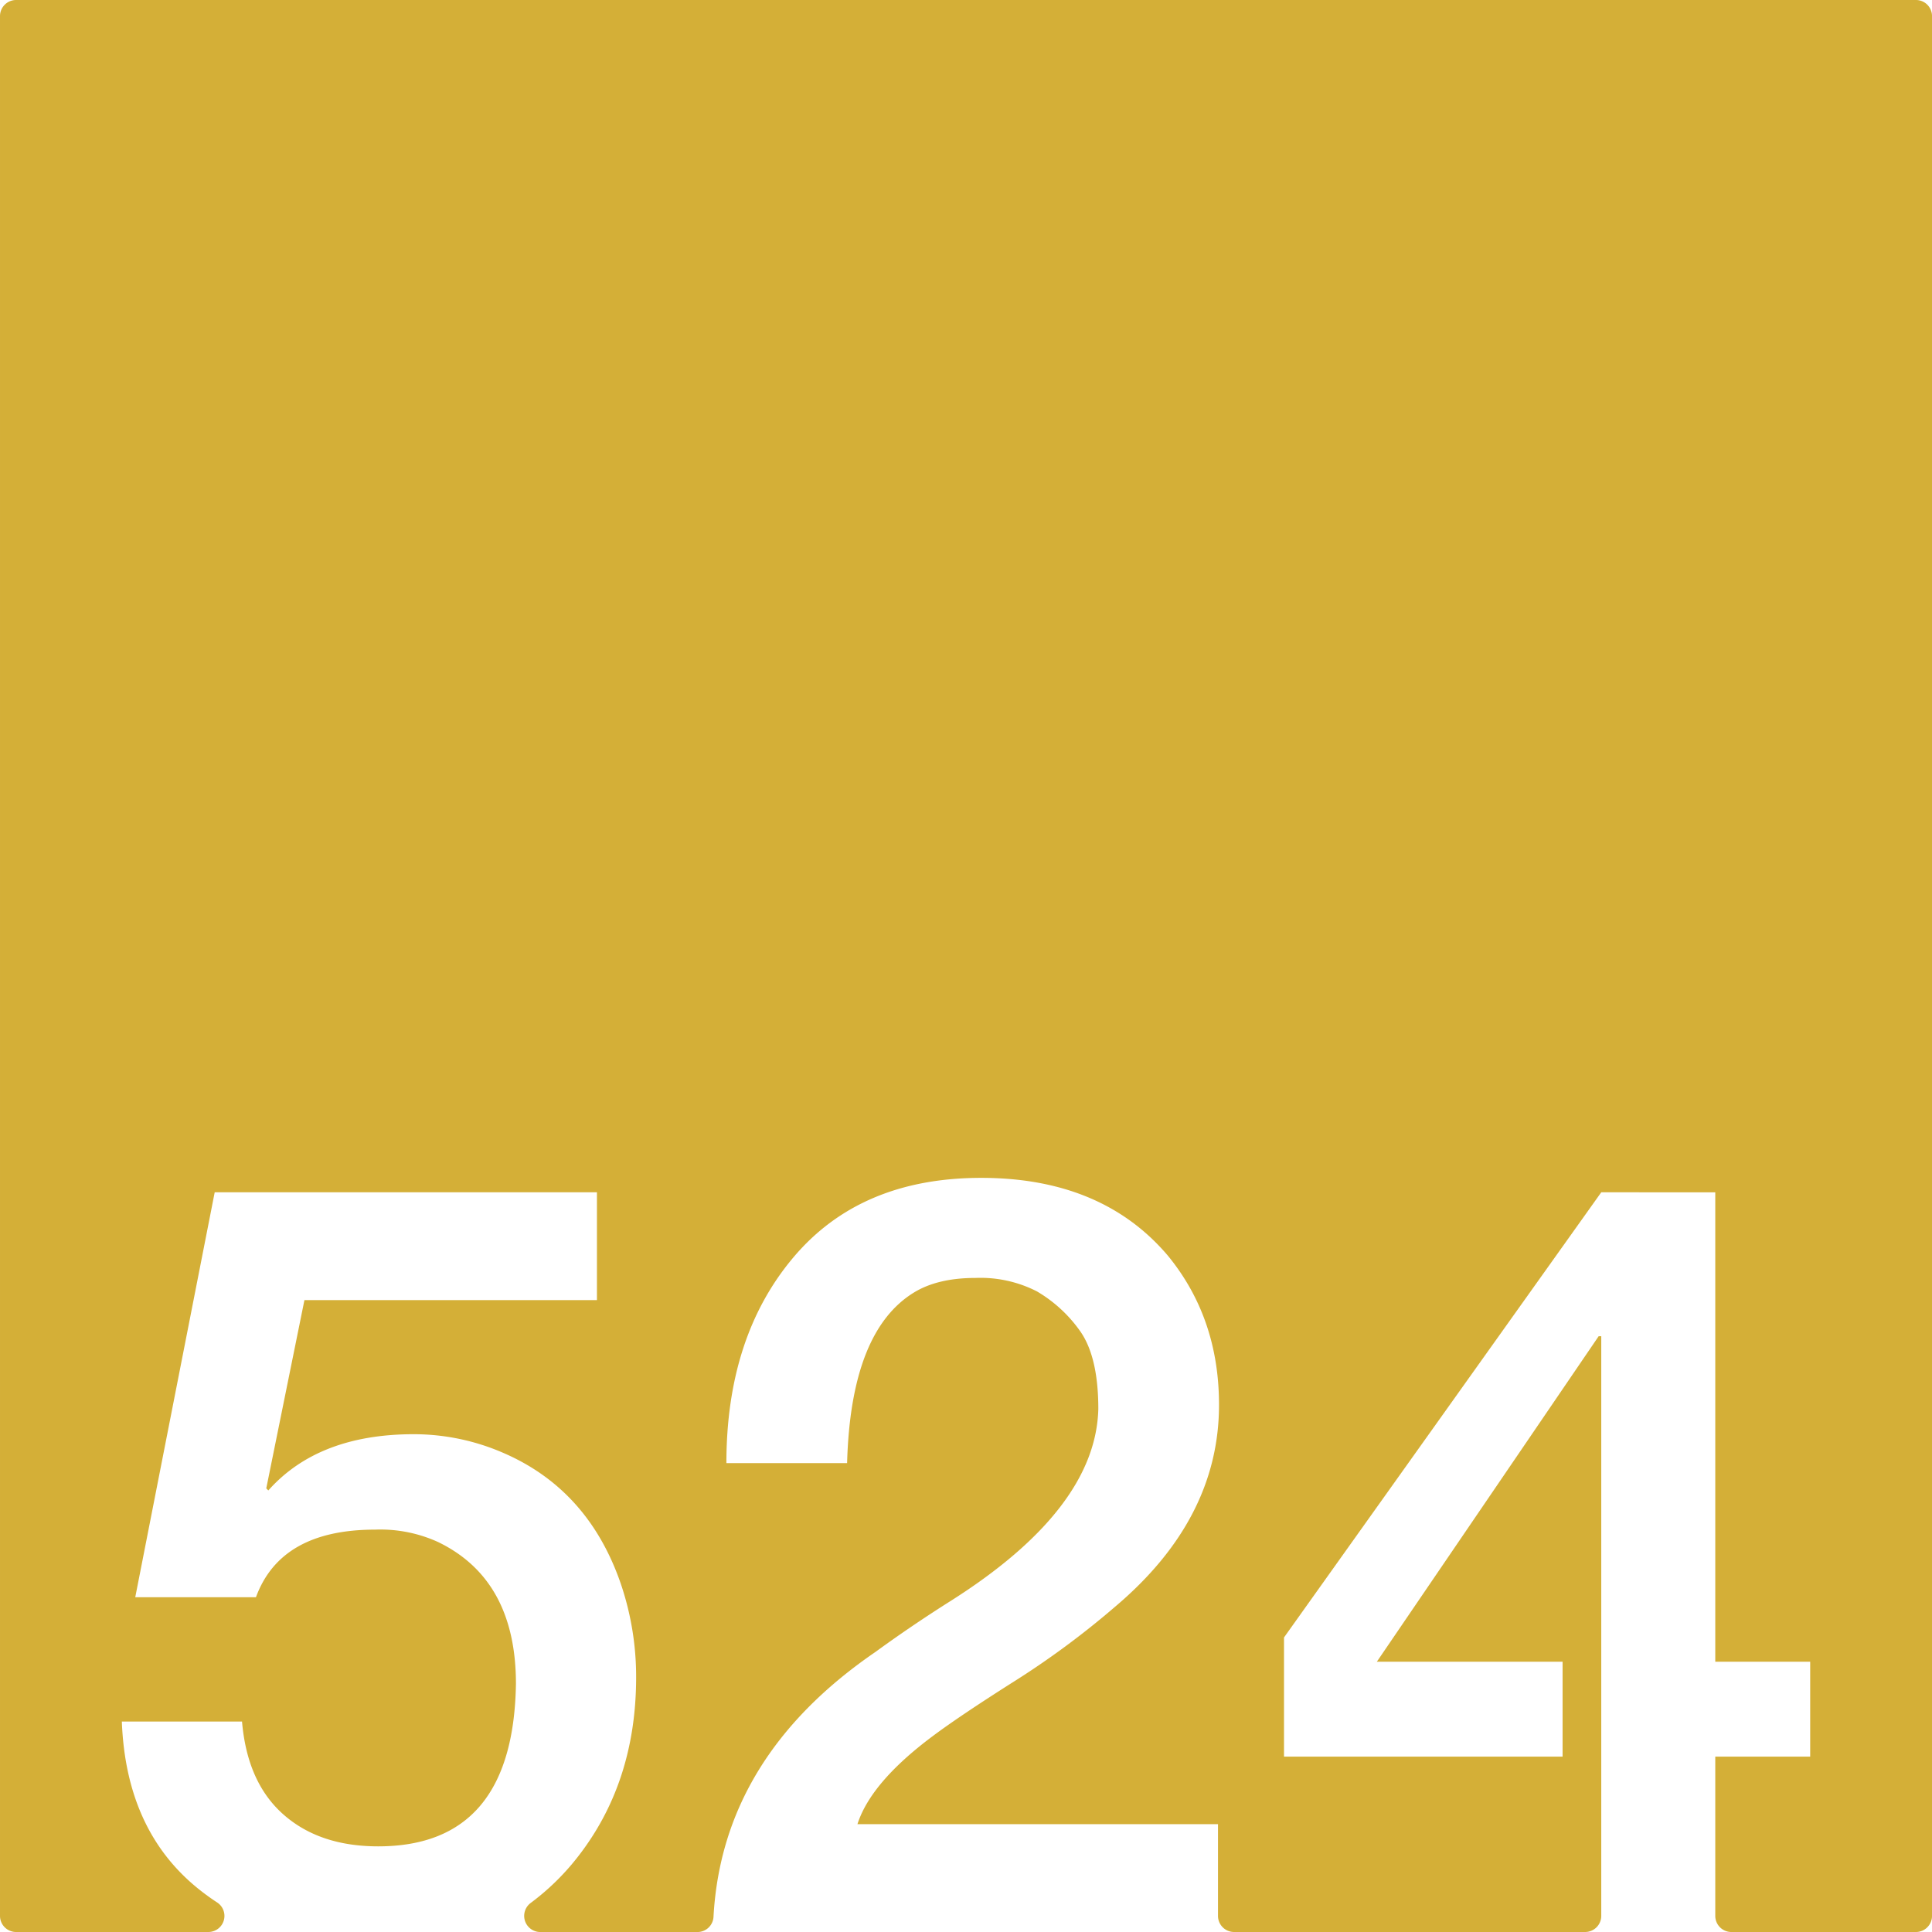 <svg xmlns="http://www.w3.org/2000/svg" width="120mm" height="120mm" viewBox="0 0 340.157 340.158">
  <g id="Zimmernummer">
      <g id="Z-03-524-M">
        <path fill="#D4AF37" stroke="none" d="M337.323,0H2.835A2.835,2.835,0,0,0,0,2.835V337.323a2.834,2.834,0,0,0,2.834,2.835H36.686a2.831,2.831,0,0,0,1.525-5.215q-1.722-1.126-3.318-2.414Q22.176,322.268,21.452,303.1h21.16q.909,10.716,7.266,16.347t16.711,5.631q23.795,0,24.25-28.609,0-18.344-13.715-24.975a24.493,24.493,0,0,0-11.08-2.18q-16.62,0-20.979,11.9H23.813L37.8,209.922h67.3V228.9H53.6l-6.72,33.151.363.363q8.807-9.9,25.611-9.9a39.5,39.5,0,0,1,15.711,3.269q14.985,6.452,20.707,22.979A50.861,50.861,0,0,1,112,295.293q0,18.71-10.535,31.969a42.794,42.794,0,0,1-8.055,7.8,2.84,2.84,0,0,0,1.728,5.1H122.8a2.821,2.821,0,0,0,2.822-2.659q1.536-28.176,28.519-46.657,6.358-4.632,13.26-8.99,25.521-16.167,25.975-33.786,0-9.263-3.27-13.8a24.436,24.436,0,0,0-7.537-6.9A21.826,21.826,0,0,0,171.759,225q-6.63,0-10.807,2.543-11.171,6.811-11.807,30.061H127.893q0-22.251,11.807-36.237t33.059-13.986q21.252,0,32.876,13.713,8.993,10.989,8.991,26.248,0,20.071-18.254,35.51A149.755,149.755,0,0,1,178.3,296.2q-9.445,5.994-14.168,9.535-10.807,8.087-13.168,15.44h63.482v16.147a2.835,2.835,0,0,0,2.835,2.835H279.09a2.835,2.835,0,0,0,2.835-2.835V235.26h-.456l-39.052,57.308h32.7v16.711H226.069V288.3l55.856-78.377H302v82.646h16.711v16.711H302v28.044a2.835,2.835,0,0,0,2.835,2.835h32.493a2.834,2.834,0,0,0,2.834-2.835V2.835A2.834,2.834,0,0,0,337.323,0Z"/>
      </g>
    </g>
</svg>
